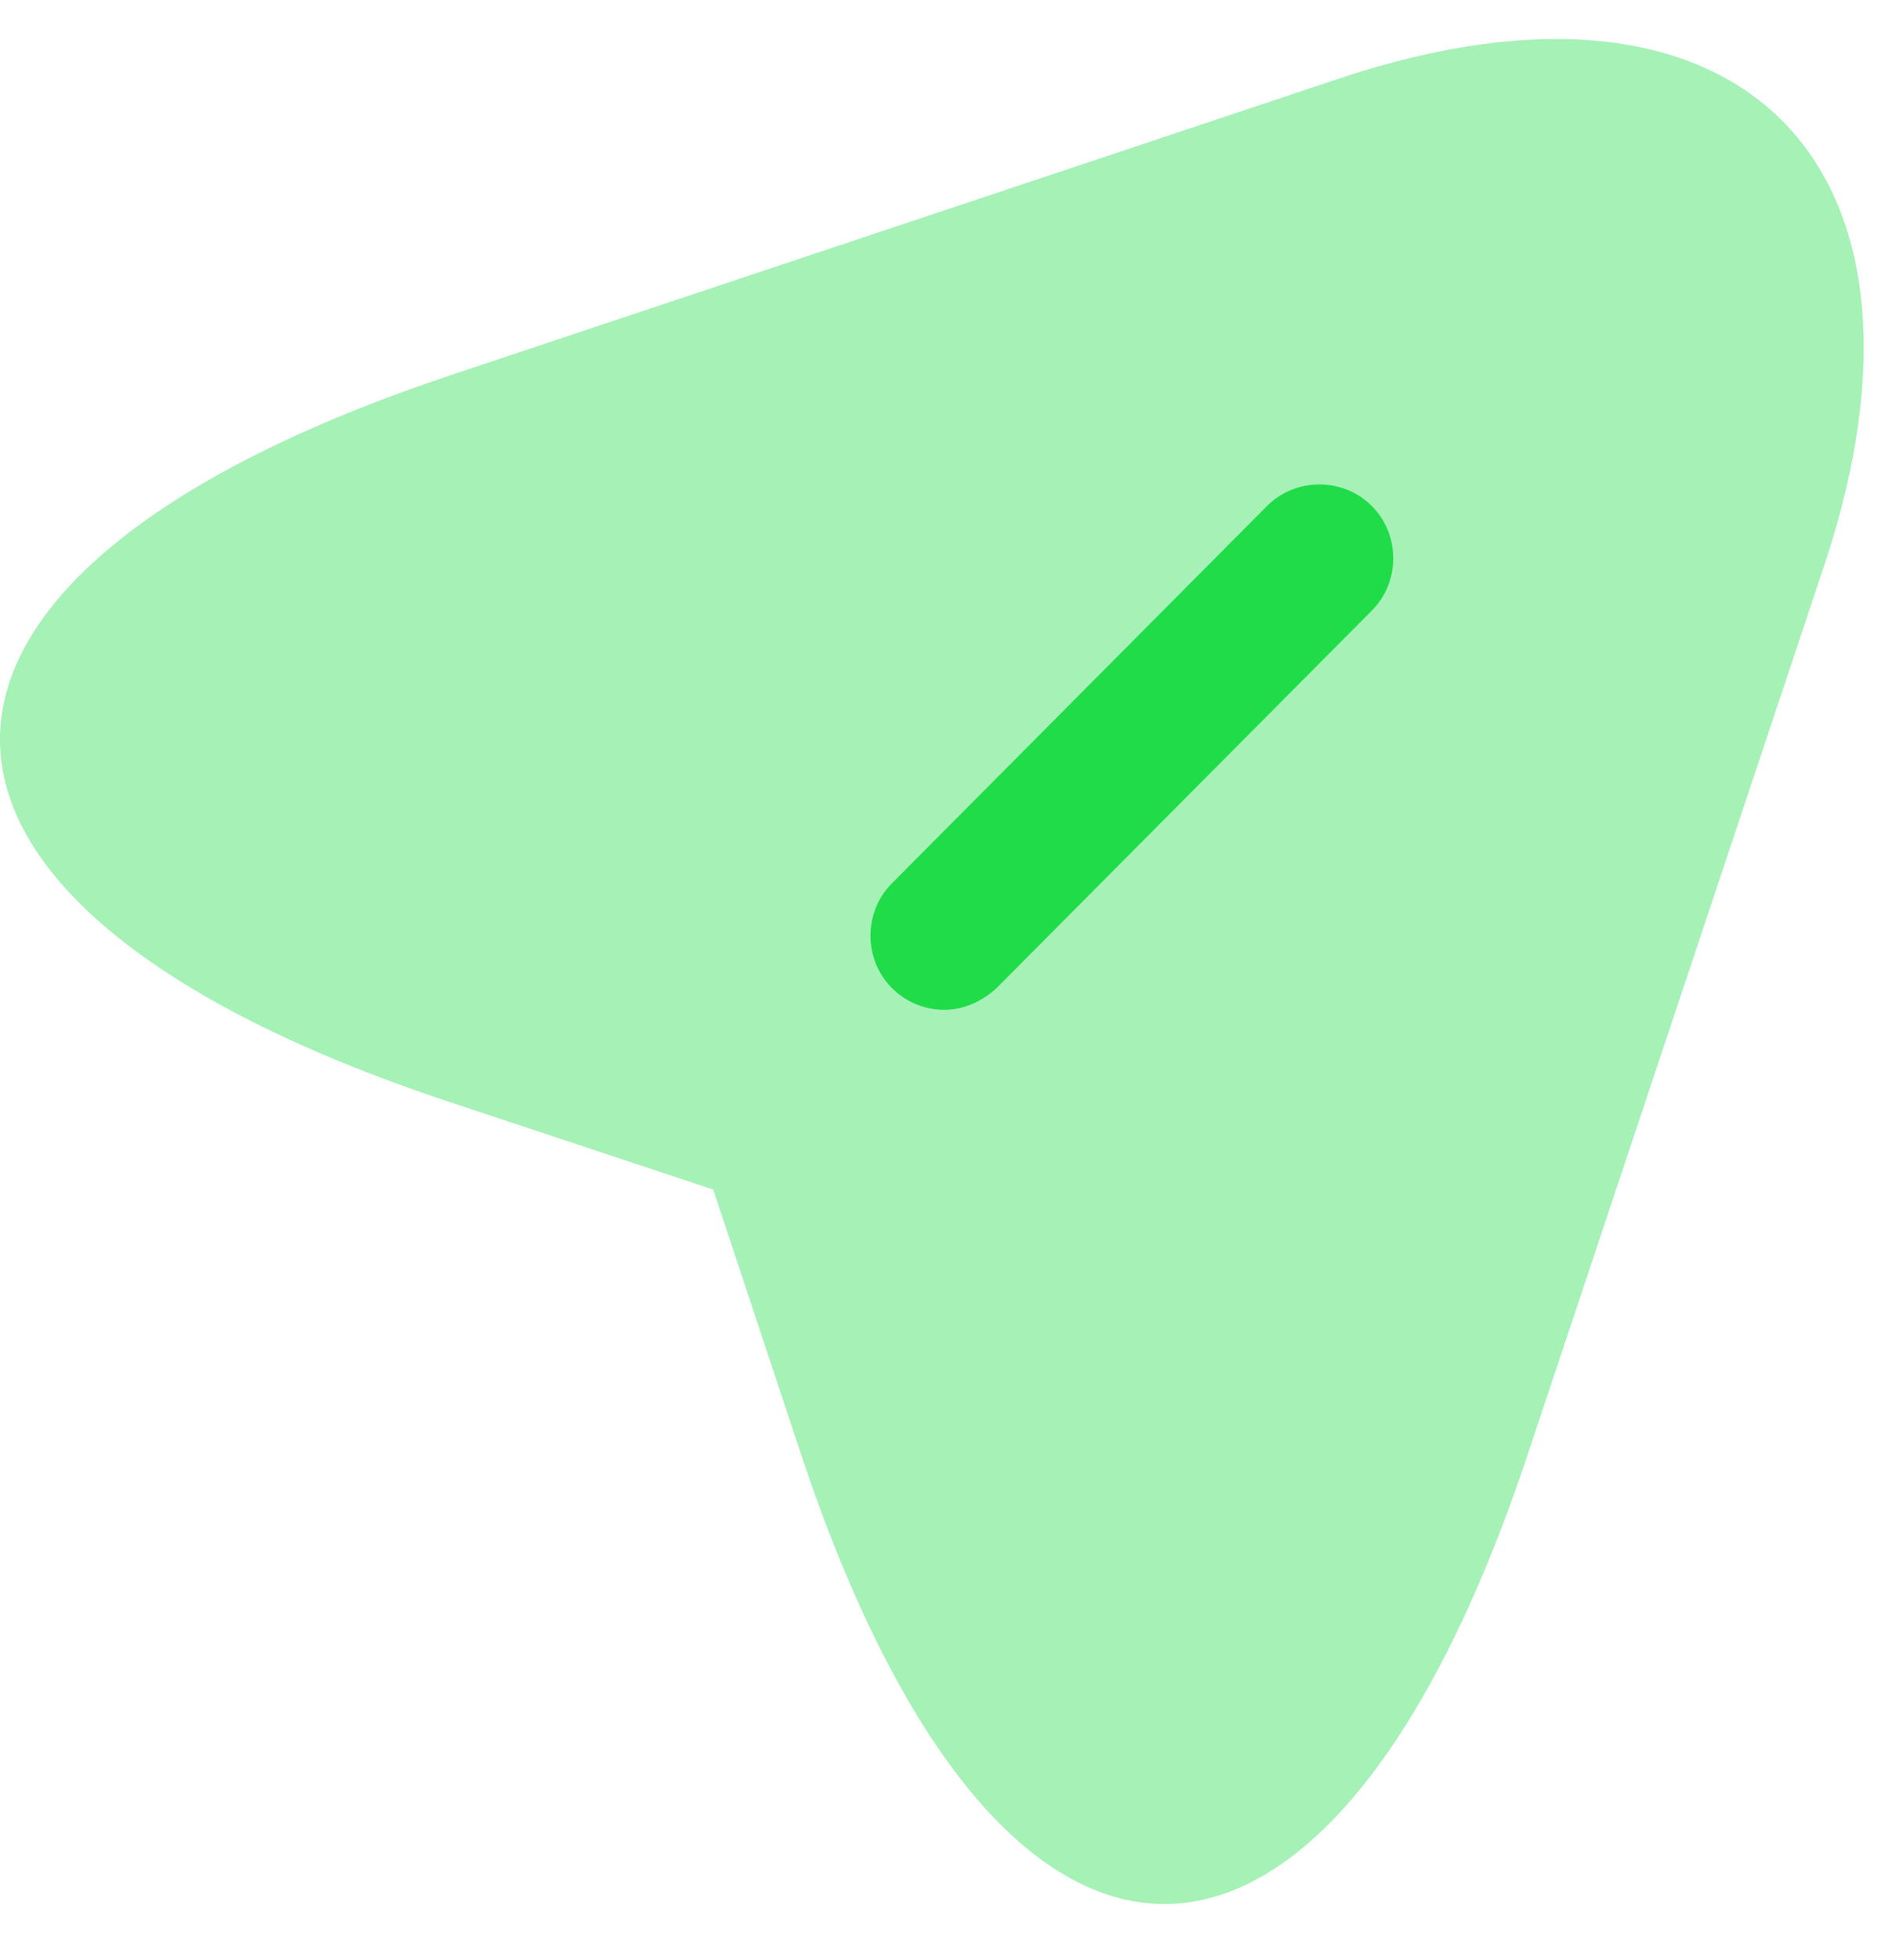 <svg width="30" height="31" viewBox="0 0 30 31" fill="none" xmlns="http://www.w3.org/2000/svg">
<path opacity="0.4" d="M7.114 5.939L21.205 1.237C27.532 -0.872 30.969 2.58 28.876 8.907L24.173 22.999C21.018 32.481 15.831 32.481 12.675 22.999L11.285 18.812L7.098 17.422C-2.369 14.281 -2.369 9.111 7.114 5.939Z" fill="#20DC49"/>
<path d="M14.941 14.797L20.893 8.829L14.941 14.797Z" fill="#20DC49"/>
<path d="M14.941 15.969C14.644 15.969 14.347 15.859 14.113 15.625C13.66 15.172 13.66 14.422 14.113 13.969L20.049 8.001C20.502 7.548 21.252 7.548 21.705 8.001C22.158 8.454 22.158 9.204 21.705 9.657L15.769 15.625C15.534 15.844 15.238 15.969 14.941 15.969Z" fill="#20DC49"/>
</svg>
